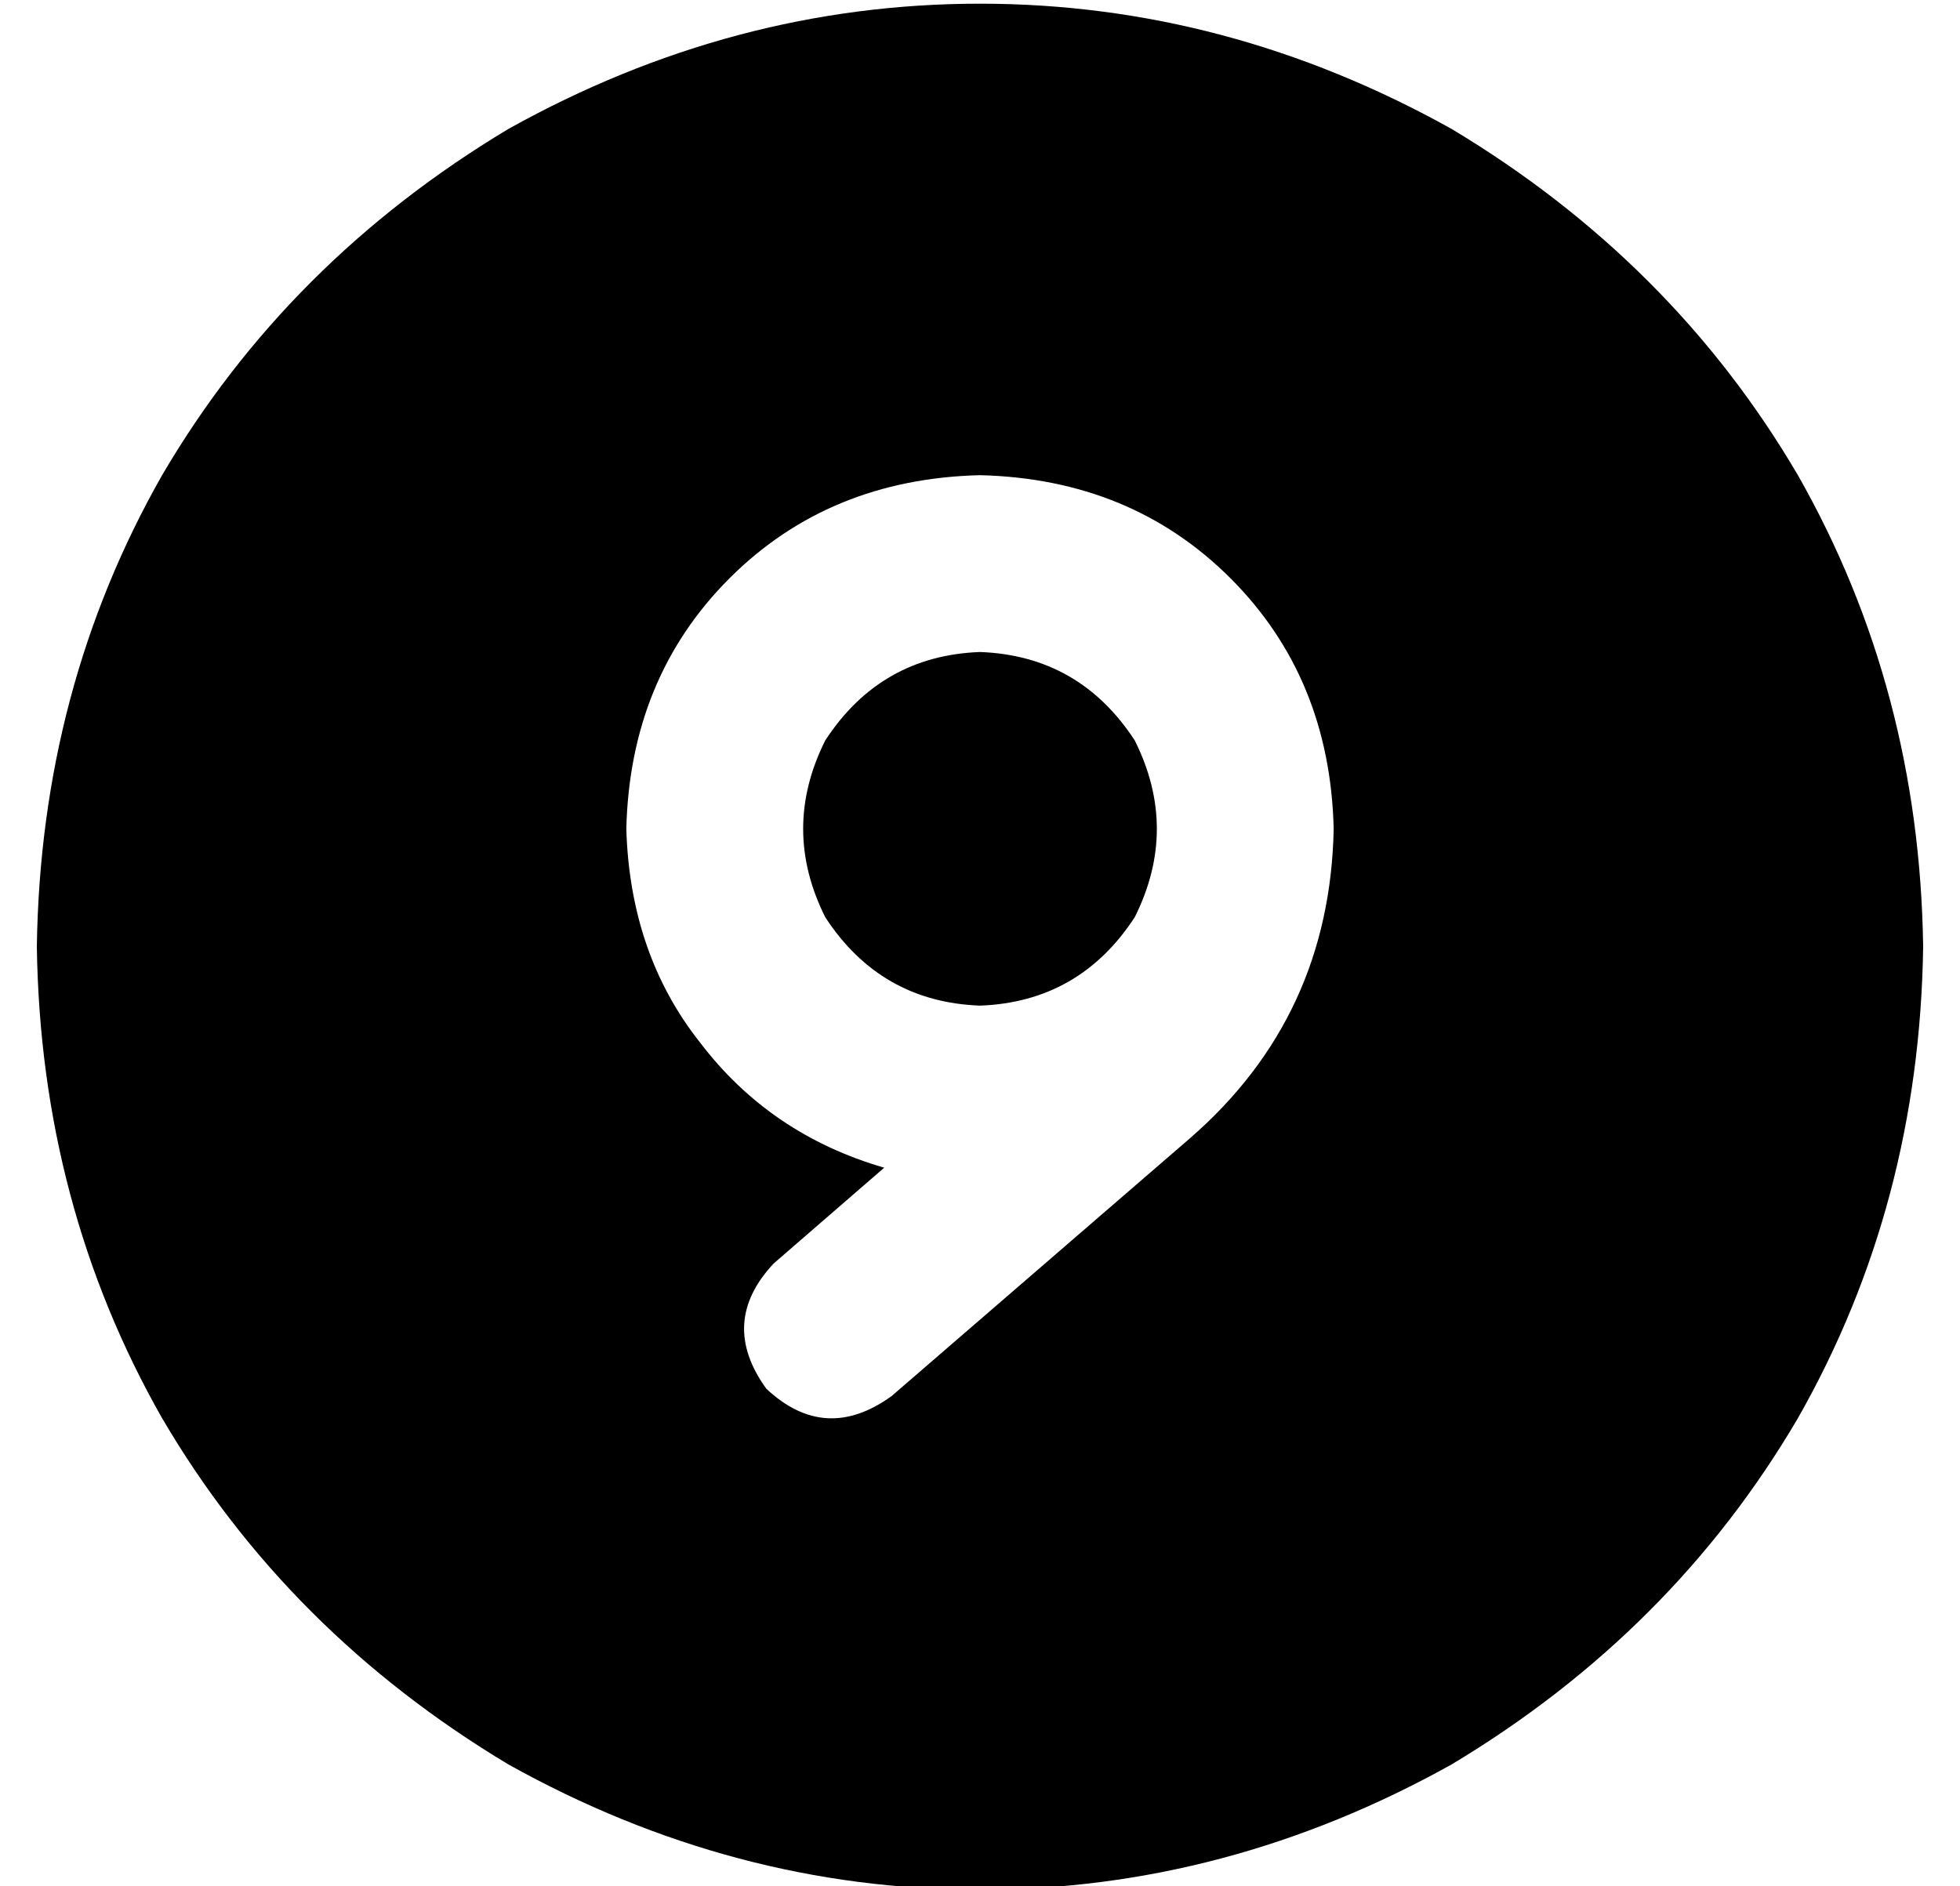 <?xml version="1.0" standalone="no"?>
<!DOCTYPE svg PUBLIC "-//W3C//DTD SVG 1.1//EN" "http://www.w3.org/Graphics/SVG/1.1/DTD/svg11.dtd" >
<svg xmlns="http://www.w3.org/2000/svg" xmlns:xlink="http://www.w3.org/1999/xlink" version="1.1" viewBox="-10 -40 532 512">
   <path fill="currentColor"
d="M0 217q1 -70 34 -128v0v0q34 -58 94 -94q61 -34 128 -34t128 34q60 36 94 94q33 58 34 128q-1 70 -34 128q-34 58 -94 94q-61 34 -128 34t-128 -34q-60 -36 -94 -94q-33 -58 -34 -128v0zM256 233q-27 -1 -42 -24q-12 -24 0 -48q15 -23 42 -24q27 1 42 24q12 24 0 48
q-15 23 -42 24v0zM230 277l-30 26l30 -26l-30 26q-15 16 -2 34q16 15 34 2l81 -70v0q38 -33 39 -84q-1 -41 -28 -68t-68 -28q-41 1 -68 28t-28 68q1 34 20 58q19 25 50 34v0z" />
</svg>
